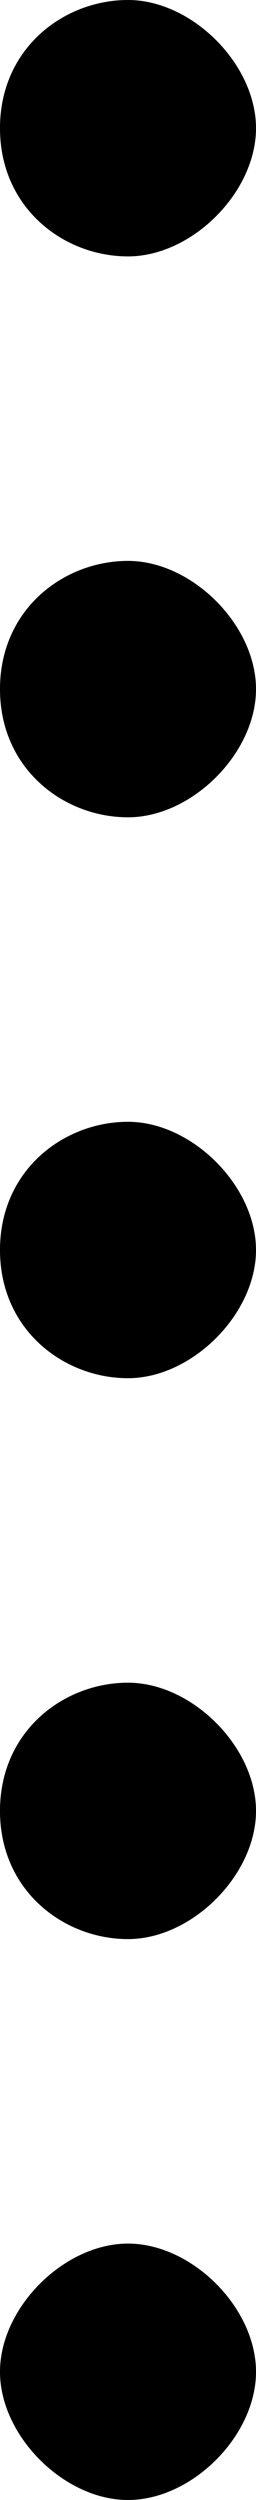 <?xml version="1.0" encoding="utf-8"?>
<!-- Generator: Adobe Illustrator 26.0.2, SVG Export Plug-In . SVG Version: 6.00 Build 0)  -->
<svg version="1.1" id="Layer_1" xmlns="http://www.w3.org/2000/svg" xmlns:xlink="http://www.w3.org/1999/xlink" x="0px" y="0px"
	 viewBox="0 0 1.6 15.6" style="enable-background:new 0 0 1.6 15.6;" xml:space="preserve">
<path d="M1.6,11.3c0,0.4-0.4,0.8-0.8,0.8S0,11.8,0,11.3s0.4-0.8,0.8-0.8S1.6,10.9,1.6,11.3z M1.6,14.8c0,0.4-0.4,0.8-0.8,0.8l0,0
	c-0.4,0-0.8-0.4-0.8-0.8l0,0C0,14.4,0.4,14,0.8,14S1.6,14.4,1.6,14.8z M1.6,7.8c0,0.4-0.4,0.8-0.8,0.8S0,8.3,0,7.8S0.4,7,0.8,7
	S1.6,7.4,1.6,7.8z"/>
<path d="M1.6,4.3c0,0.4-0.4,0.8-0.8,0.8S0,4.8,0,4.3s0.4-0.8,0.8-0.8S1.6,3.9,1.6,4.3z M1.6,0.8c0,0.4-0.4,0.8-0.8,0.8S0,1.3,0,0.8
	S0.4,0,0.8,0S1.6,0.4,1.6,0.8z"/>
</svg>
